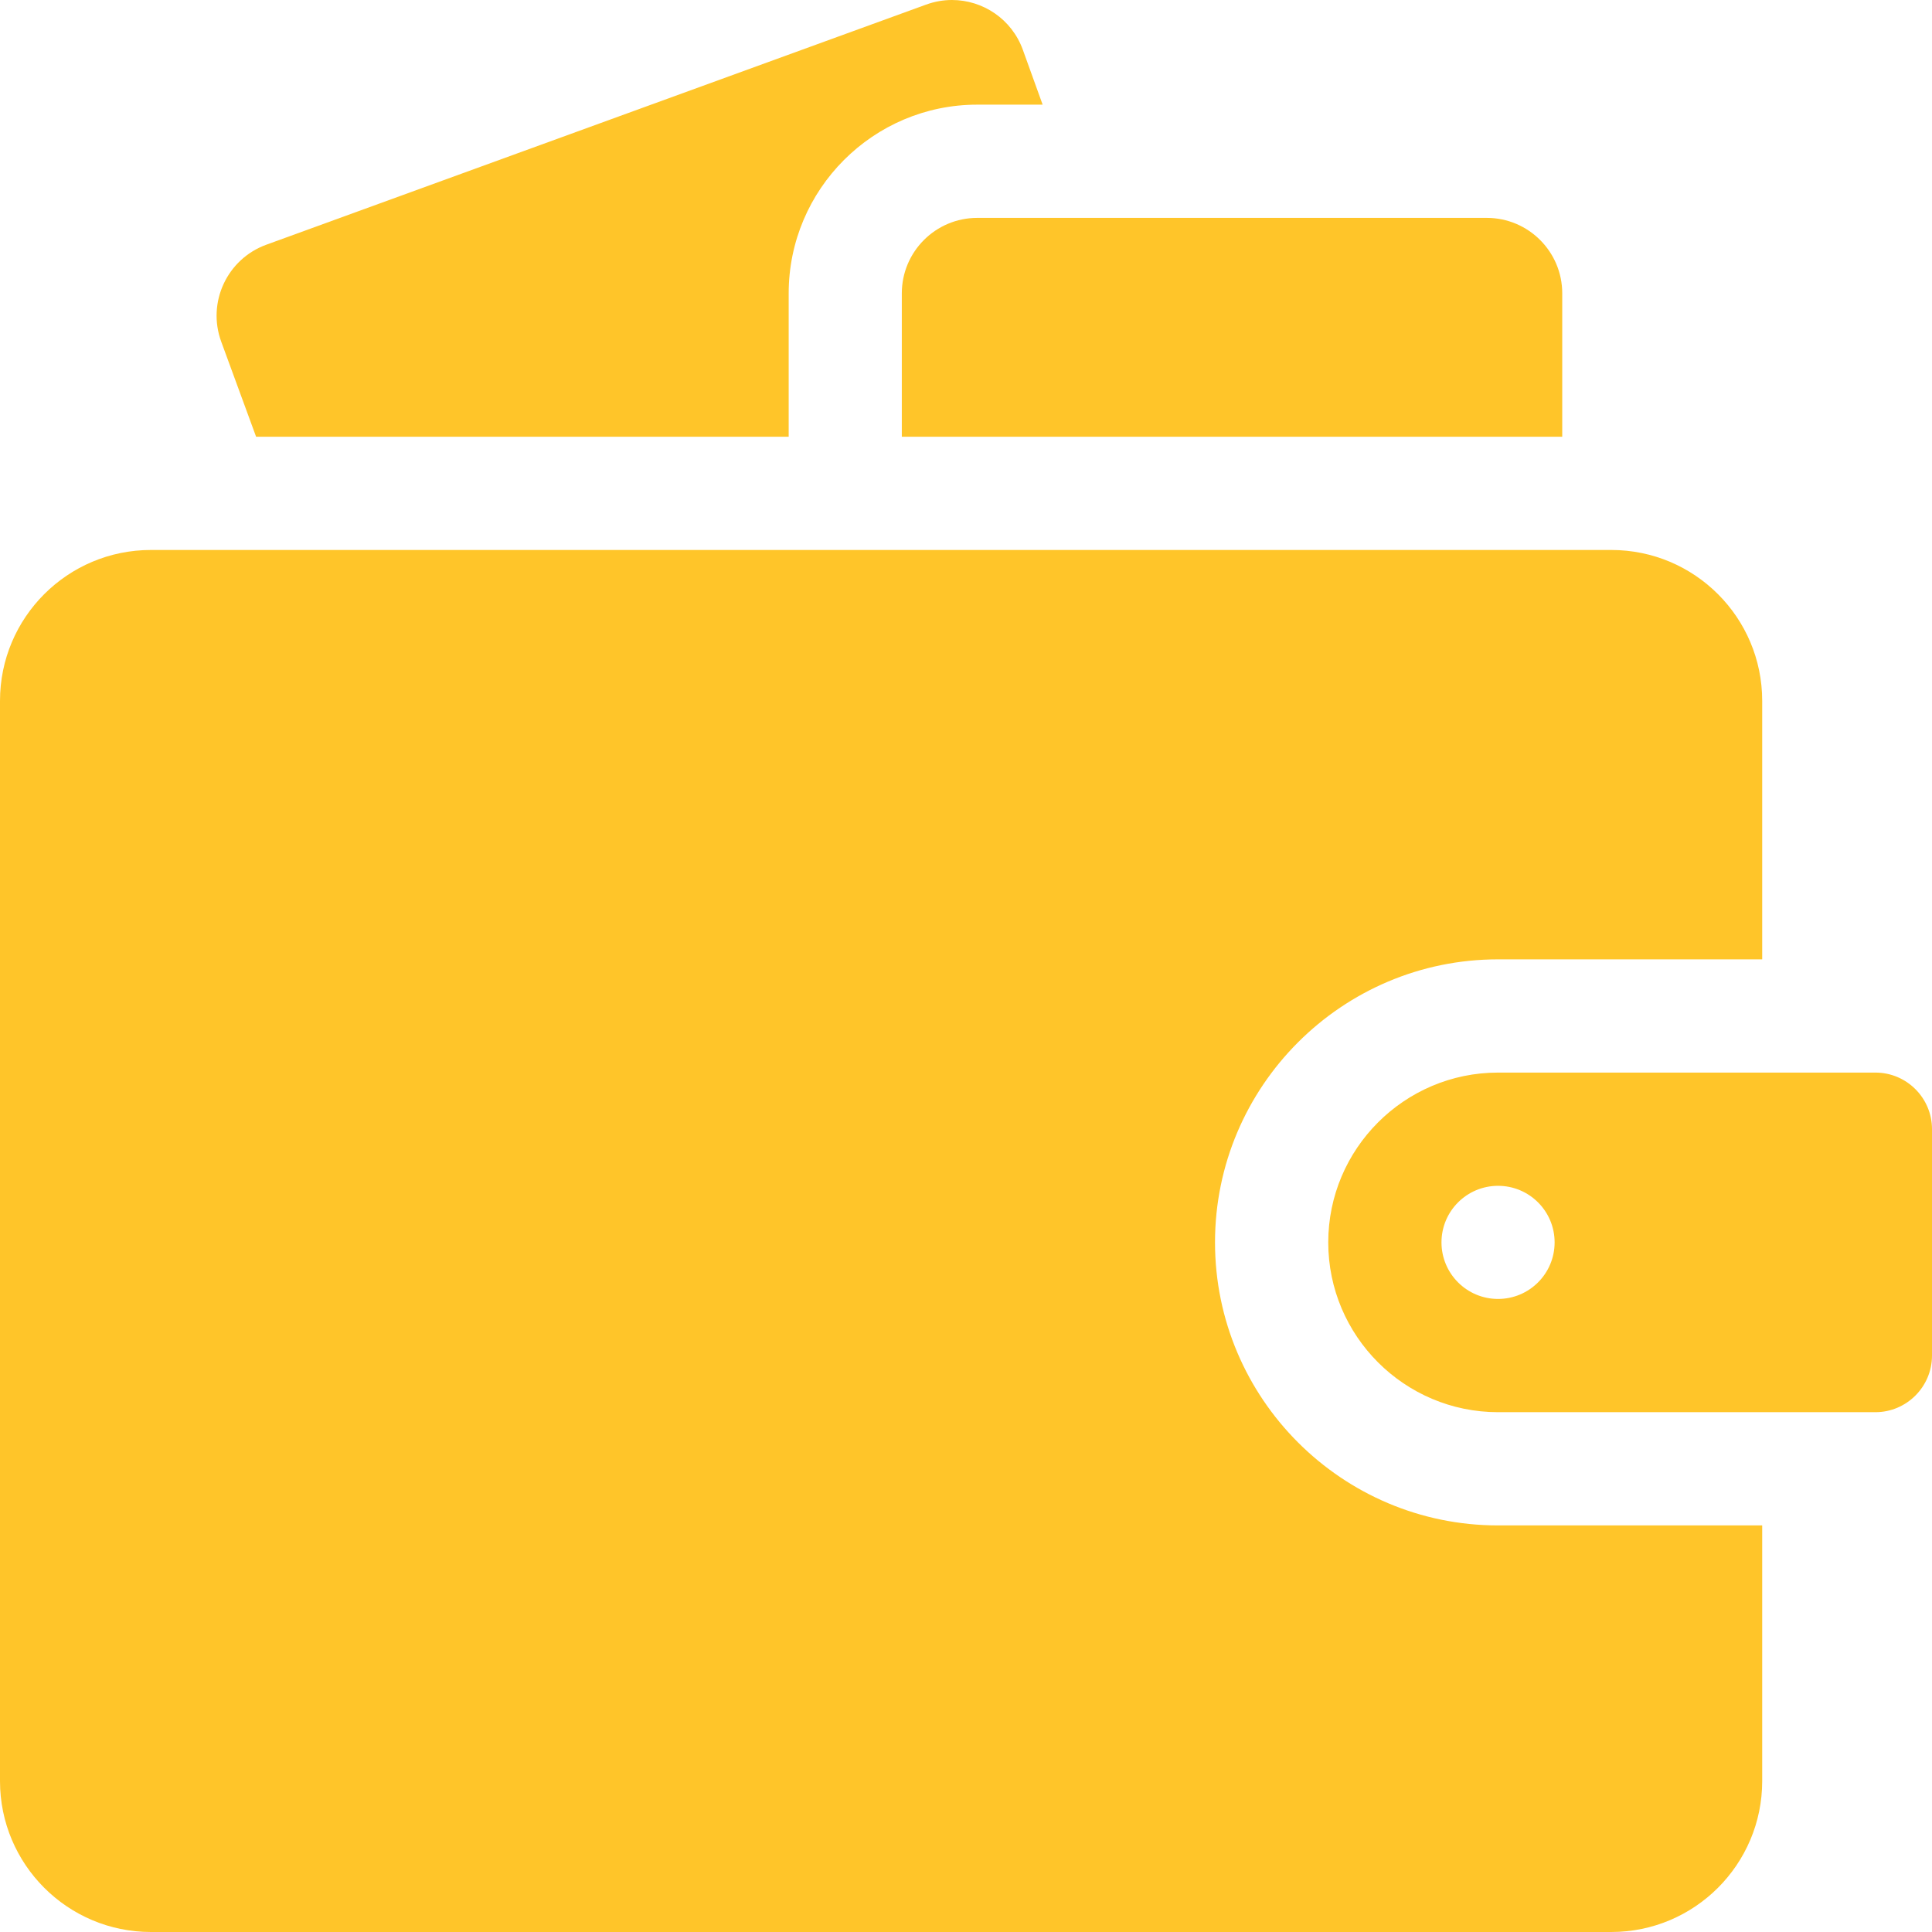 <svg width="18" height="18" viewBox="0 0 18 18" fill="none" xmlns="http://www.w3.org/2000/svg">
<g clip-path="url(#clip0_12_640)">
<path d="M7.348 2.733C7.348 1.764 8.136 0.975 9.105 0.975H9.714L9.53 0.465C9.427 0.178 9.157 0 8.869 0C8.789 0 8.708 0.014 8.628 0.043L2.481 2.28C2.116 2.413 1.927 2.817 2.061 3.183L2.386 4.069H7.348V2.733Z" fill="#FFC529"/>
<path d="M9.105 2.03C8.717 2.03 8.402 2.345 8.402 2.733V4.069H14.555V2.733C14.555 2.345 14.24 2.03 13.852 2.03H9.105Z" fill="#FFC529"/>
<path d="M16.418 14.212H13.957C12.503 14.212 11.32 13.029 11.32 11.575C11.32 10.121 12.503 8.938 13.957 8.938H16.418V6.53C16.418 5.753 15.788 5.124 15.012 5.124H1.406C0.63 5.124 0 5.753 0 6.53V16.594C0 17.37 0.63 18 1.406 18H15.012C15.788 18 16.418 17.37 16.418 16.594V14.212Z" fill="#FFC529"/>
<path d="M17.473 9.993H13.957C13.085 9.993 12.375 10.703 12.375 11.575C12.375 12.447 13.085 13.157 13.957 13.157H17.473C17.763 13.157 18 12.92 18 12.63V10.52C18 10.229 17.763 9.993 17.473 9.993ZM13.957 12.102C13.666 12.102 13.43 11.866 13.43 11.575C13.43 11.284 13.666 11.048 13.957 11.048C14.248 11.048 14.484 11.284 14.484 11.575C14.484 11.866 14.248 12.102 13.957 12.102Z" fill="#FFC529"/>
</g>
<defs>
<clipPath id="clip0_12_640">
<rect width="18" height="18" fill="white"/>
</clipPath>
</defs>
</svg>
